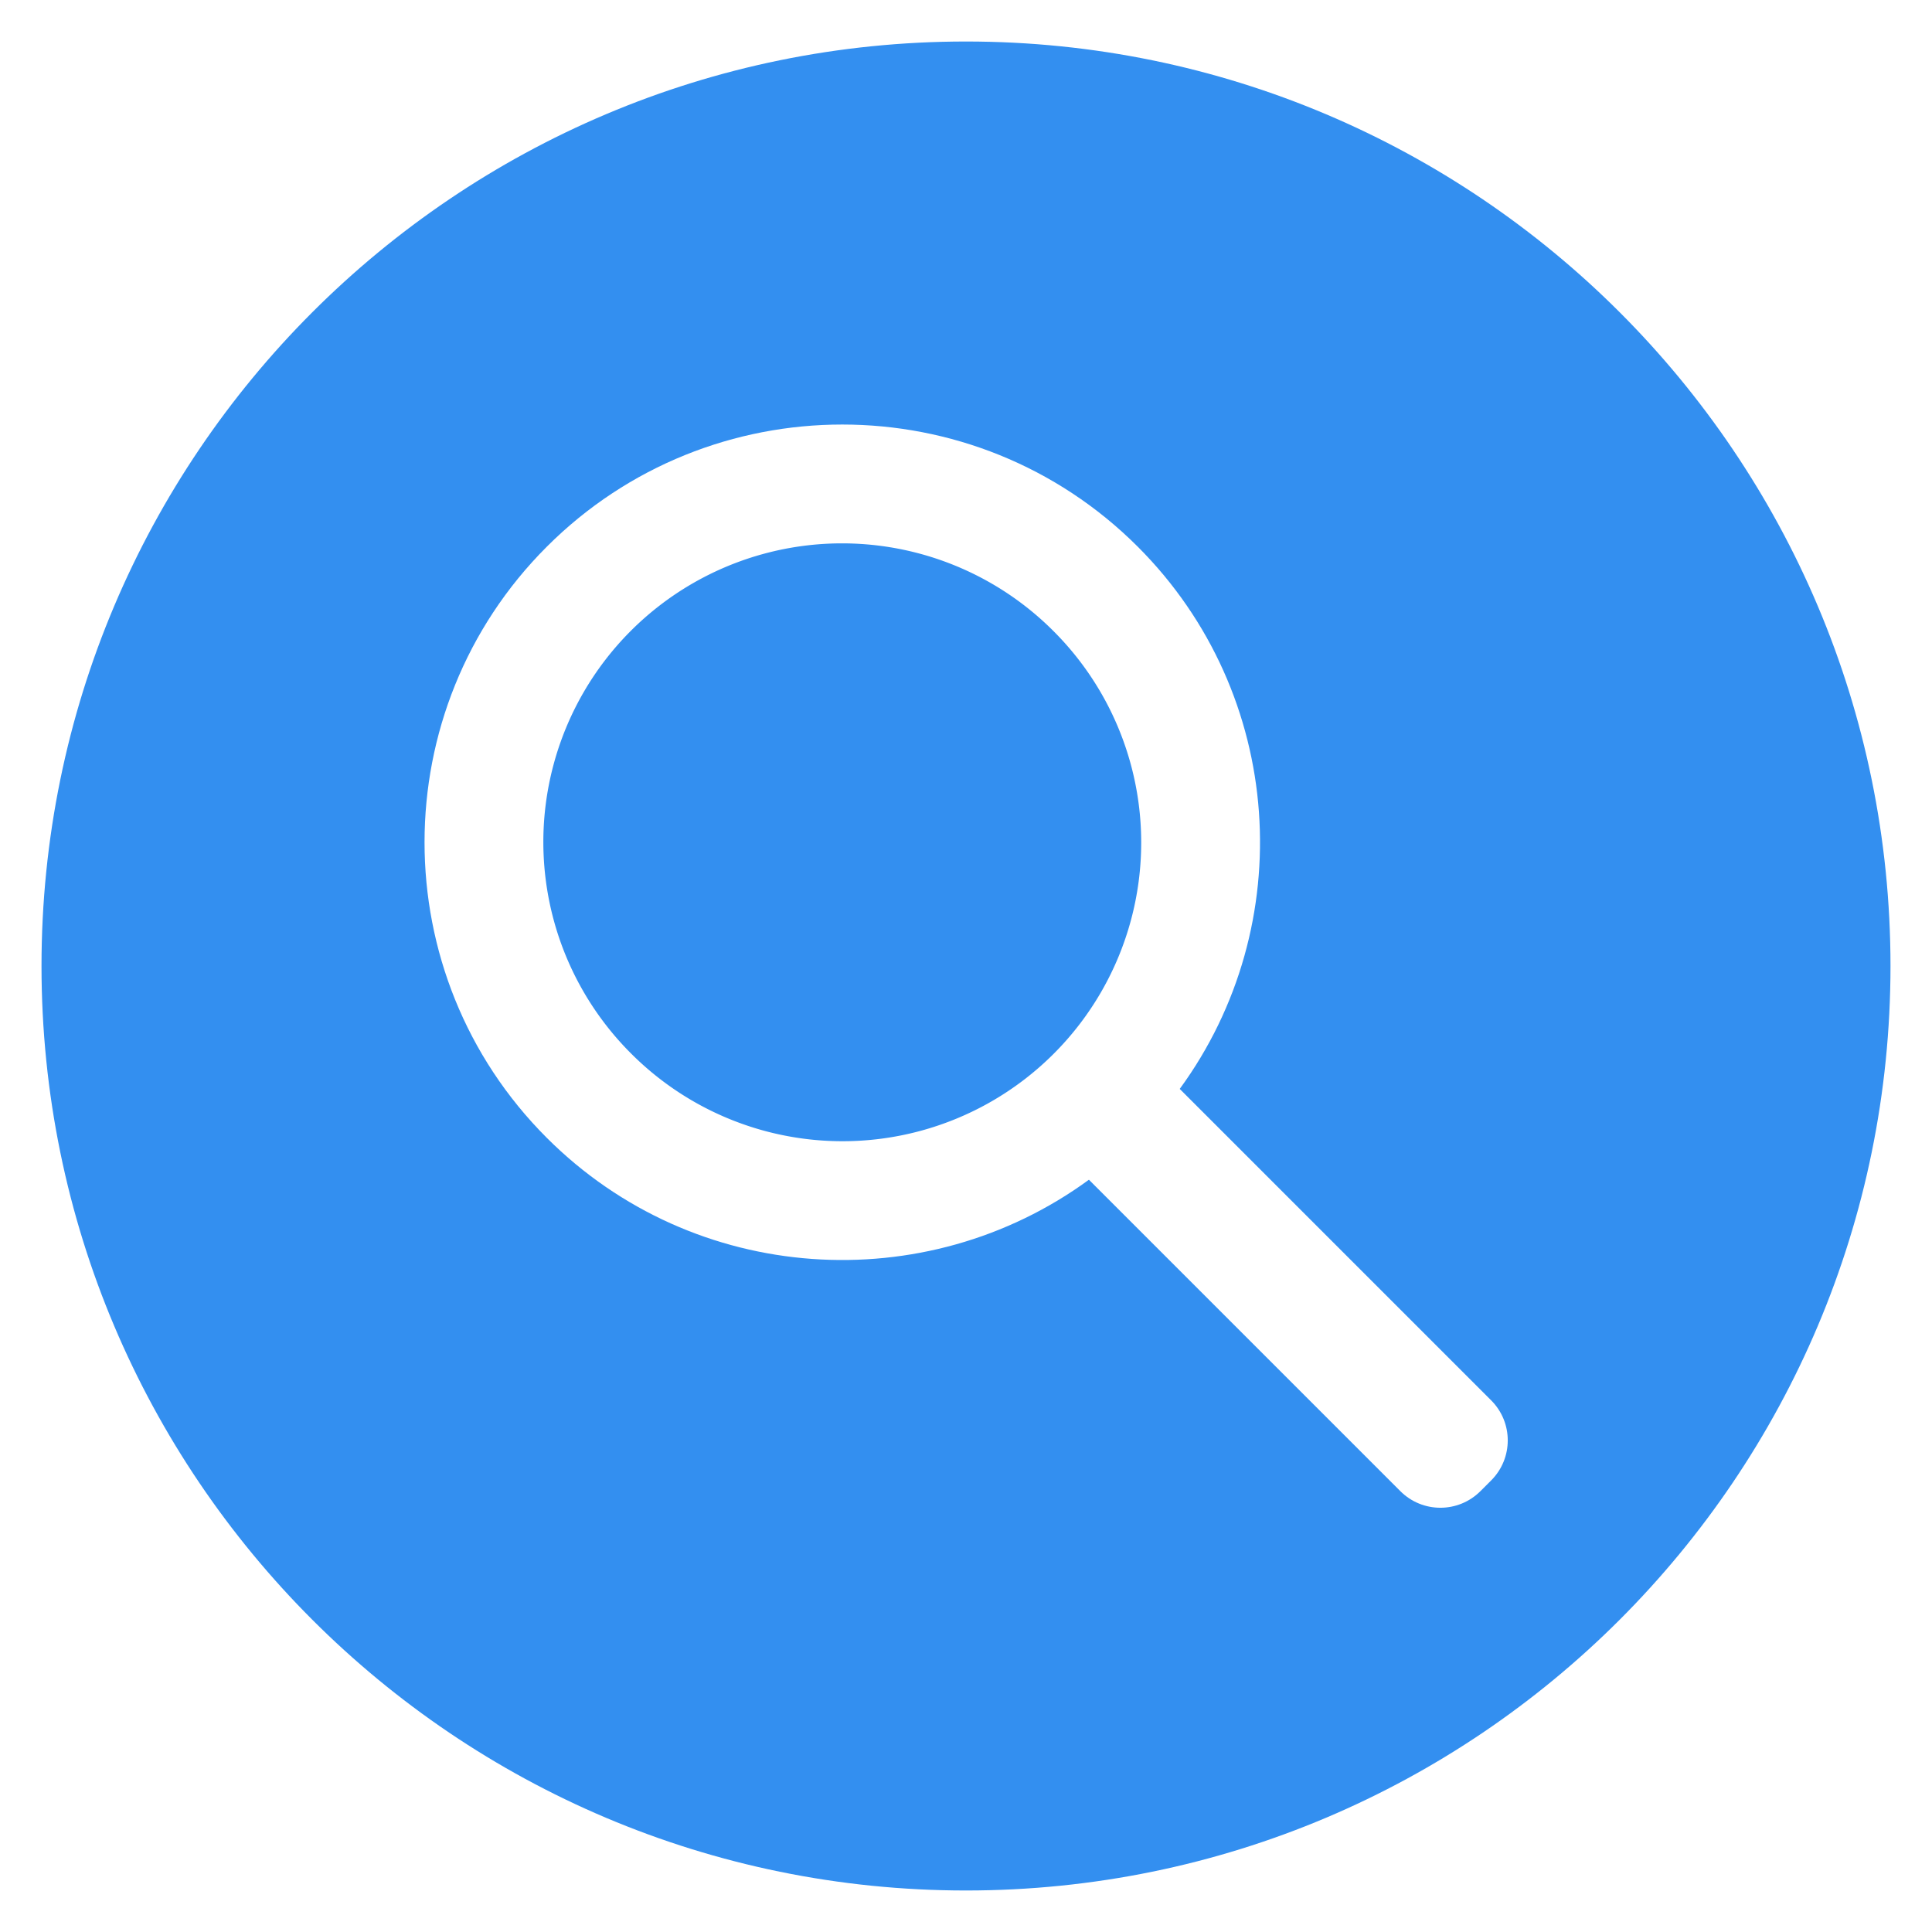 <?xml version="1.0" standalone="no"?><!DOCTYPE svg PUBLIC "-//W3C//DTD SVG 1.1//EN" "http://www.w3.org/Graphics/SVG/1.1/DTD/svg11.dtd"><svg t="1625717563271" class="icon" viewBox="0 0 1024 1024" version="1.1" xmlns="http://www.w3.org/2000/svg" p-id="1775" xmlns:xlink="http://www.w3.org/1999/xlink" width="48" height="48"><defs><style type="text/css"></style></defs><path d="M334.483 558.376a158.31 158.31 0 1 0 223.88-223.888 158.31 158.31 0 1 0-223.88 223.888Z" p-id="1776" fill="#338ff0"></path><path d="M512 22C241.38 22 22 241.38 22 512s219.38 490 490 490 490-219.38 490-490S782.62 22 512 22z m278.35 762.65l-5.7 5.7c-11.72 11.72-30.71 11.72-42.43 0L577.15 625.28c-86.6 63.37-209.17 55.97-287.36-22.22-86.37-86.37-86.37-226.9 0-313.27s226.9-86.37 313.27 0c78.19 78.19 85.59 200.76 22.22 287.36l165.07 165.07c11.72 11.72 11.72 30.71 0 42.43z" p-id="1777" fill="#338ff0"></path></svg>